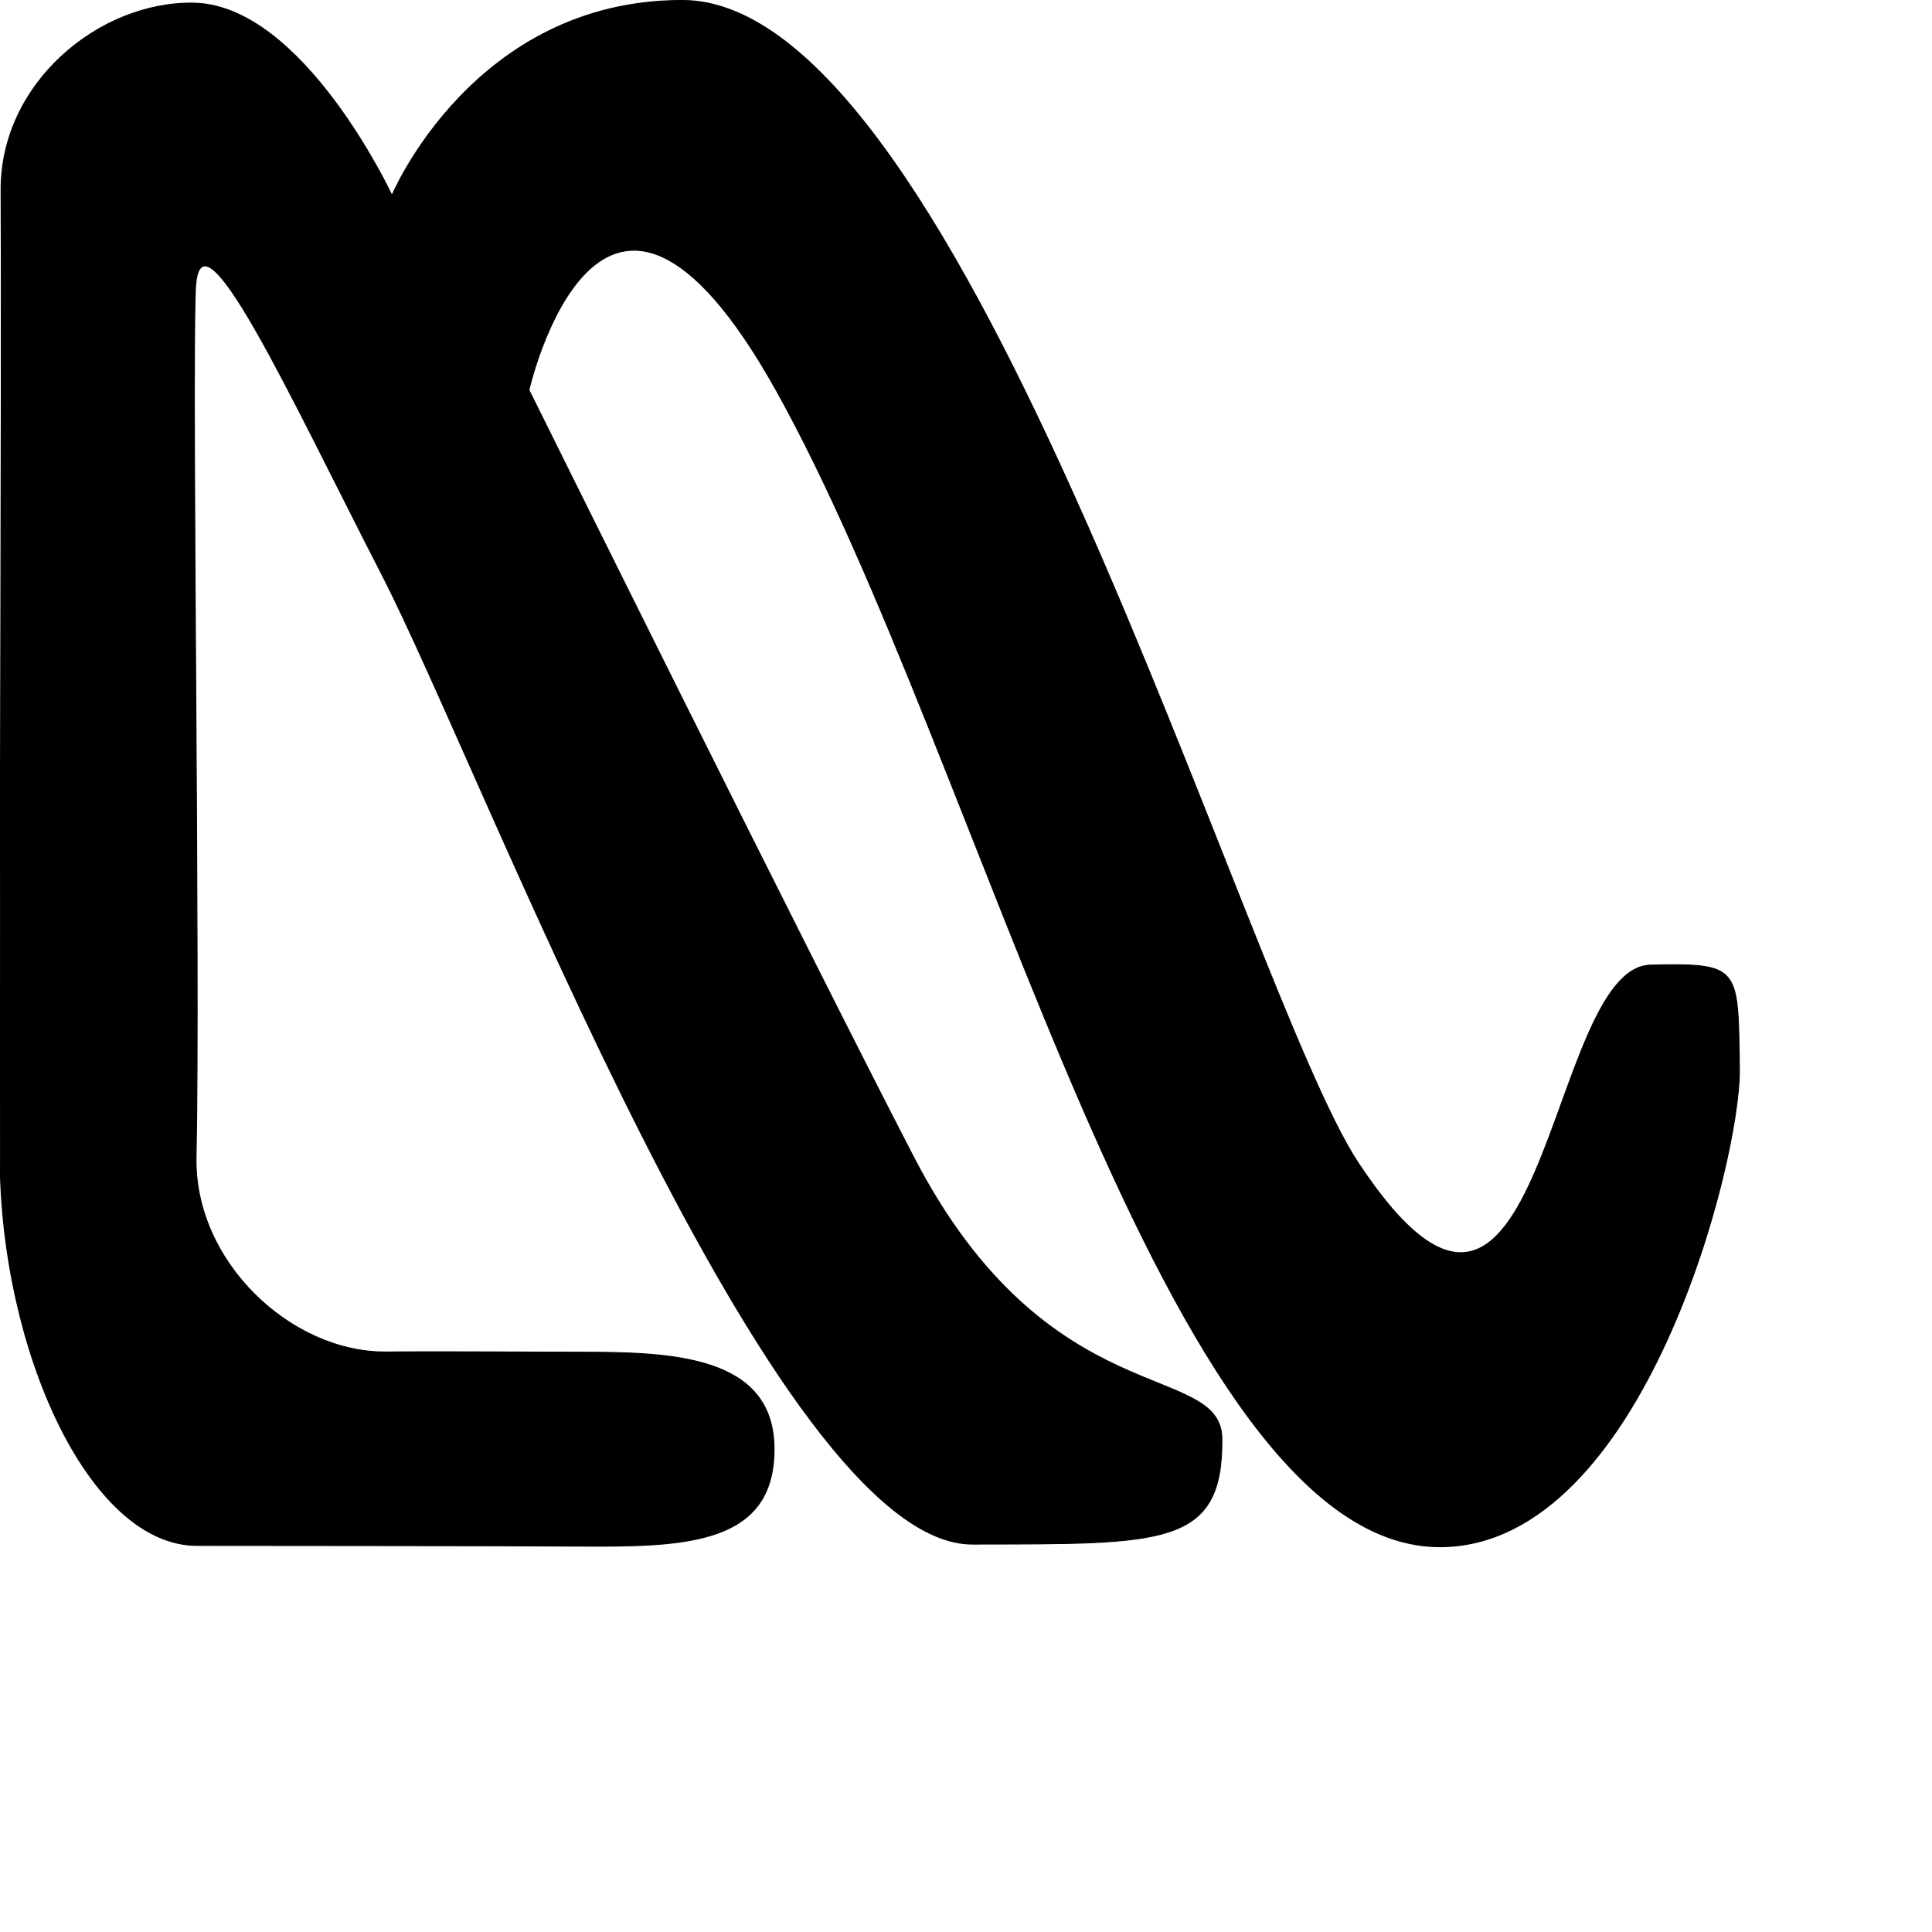 <?xml version="1.0" encoding="UTF-8" standalone="no"?>
<!DOCTYPE svg PUBLIC "-//W3C//DTD SVG 1.1//EN" "http://www.w3.org/Graphics/SVG/1.1/DTD/svg11.dtd">
<svg width="100%" height="100%" viewBox="0 0 2048 2048" version="1.1" xmlns="http://www.w3.org/2000/svg" xmlns:xlink="http://www.w3.org/1999/xlink" xml:space="preserve" xmlns:serif="http://www.serif.com/" style="fill-rule:evenodd;clip-rule:evenodd;stroke-linecap:round;stroke-linejoin:round;stroke-miterlimit:1.5;">
    <g id="レイヤー5">
        <path d="M0.16,1228.75C1.072,1429.79 94.174,1637.94 208.826,1638.23C309.424,1638.47 511.604,1638.28 615.783,1638.96C727.436,1639.7 821.115,1636.91 820.542,1535.37C819.986,1436.79 711.854,1433.34 614.552,1433.4C561.705,1433.43 480.746,1432.54 409.274,1433.16C308.3,1434.04 205.547,1337.44 207.85,1226.72C212.046,1025.02 203.068,413.865 207.094,307.361C210.856,207.829 306.892,418.575 404.792,608.96C514.423,822.161 820.724,1637.24 1030.9,1636.8C1232.78,1636.38 1296.25,1639.93 1295.27,1525.18C1294.56,1441.98 1111.12,1501.85 968.592,1226.89C857.788,1013.12 560.664,413.438 560.664,413.438C560.664,413.438 636.327,80.206 822.491,413.095C1043.04,807.473 1234.59,1642.88 1528.15,1639.58C1742.13,1637.17 1845.23,1229.54 1843.85,1132.96C1842.29,1024.54 1845.22,1021.03 1749.81,1023.06C1638.22,1025.43 1638.52,1533.97 1439.55,1232.4C1319.26,1050.08 1023.31,0.969 723.569,0.483C501.967,0.124 415.5,207.213 415.5,207.213C415.5,207.213 321.285,4.765 204.596,3.3C104.964,2.049 0.529,88.217 1.158,201.772C2.309,409.387 -0.776,1022.41 0.16,1228.75Z" style="stroke:black;stroke-width:1px;"/>
    </g>
</svg>
